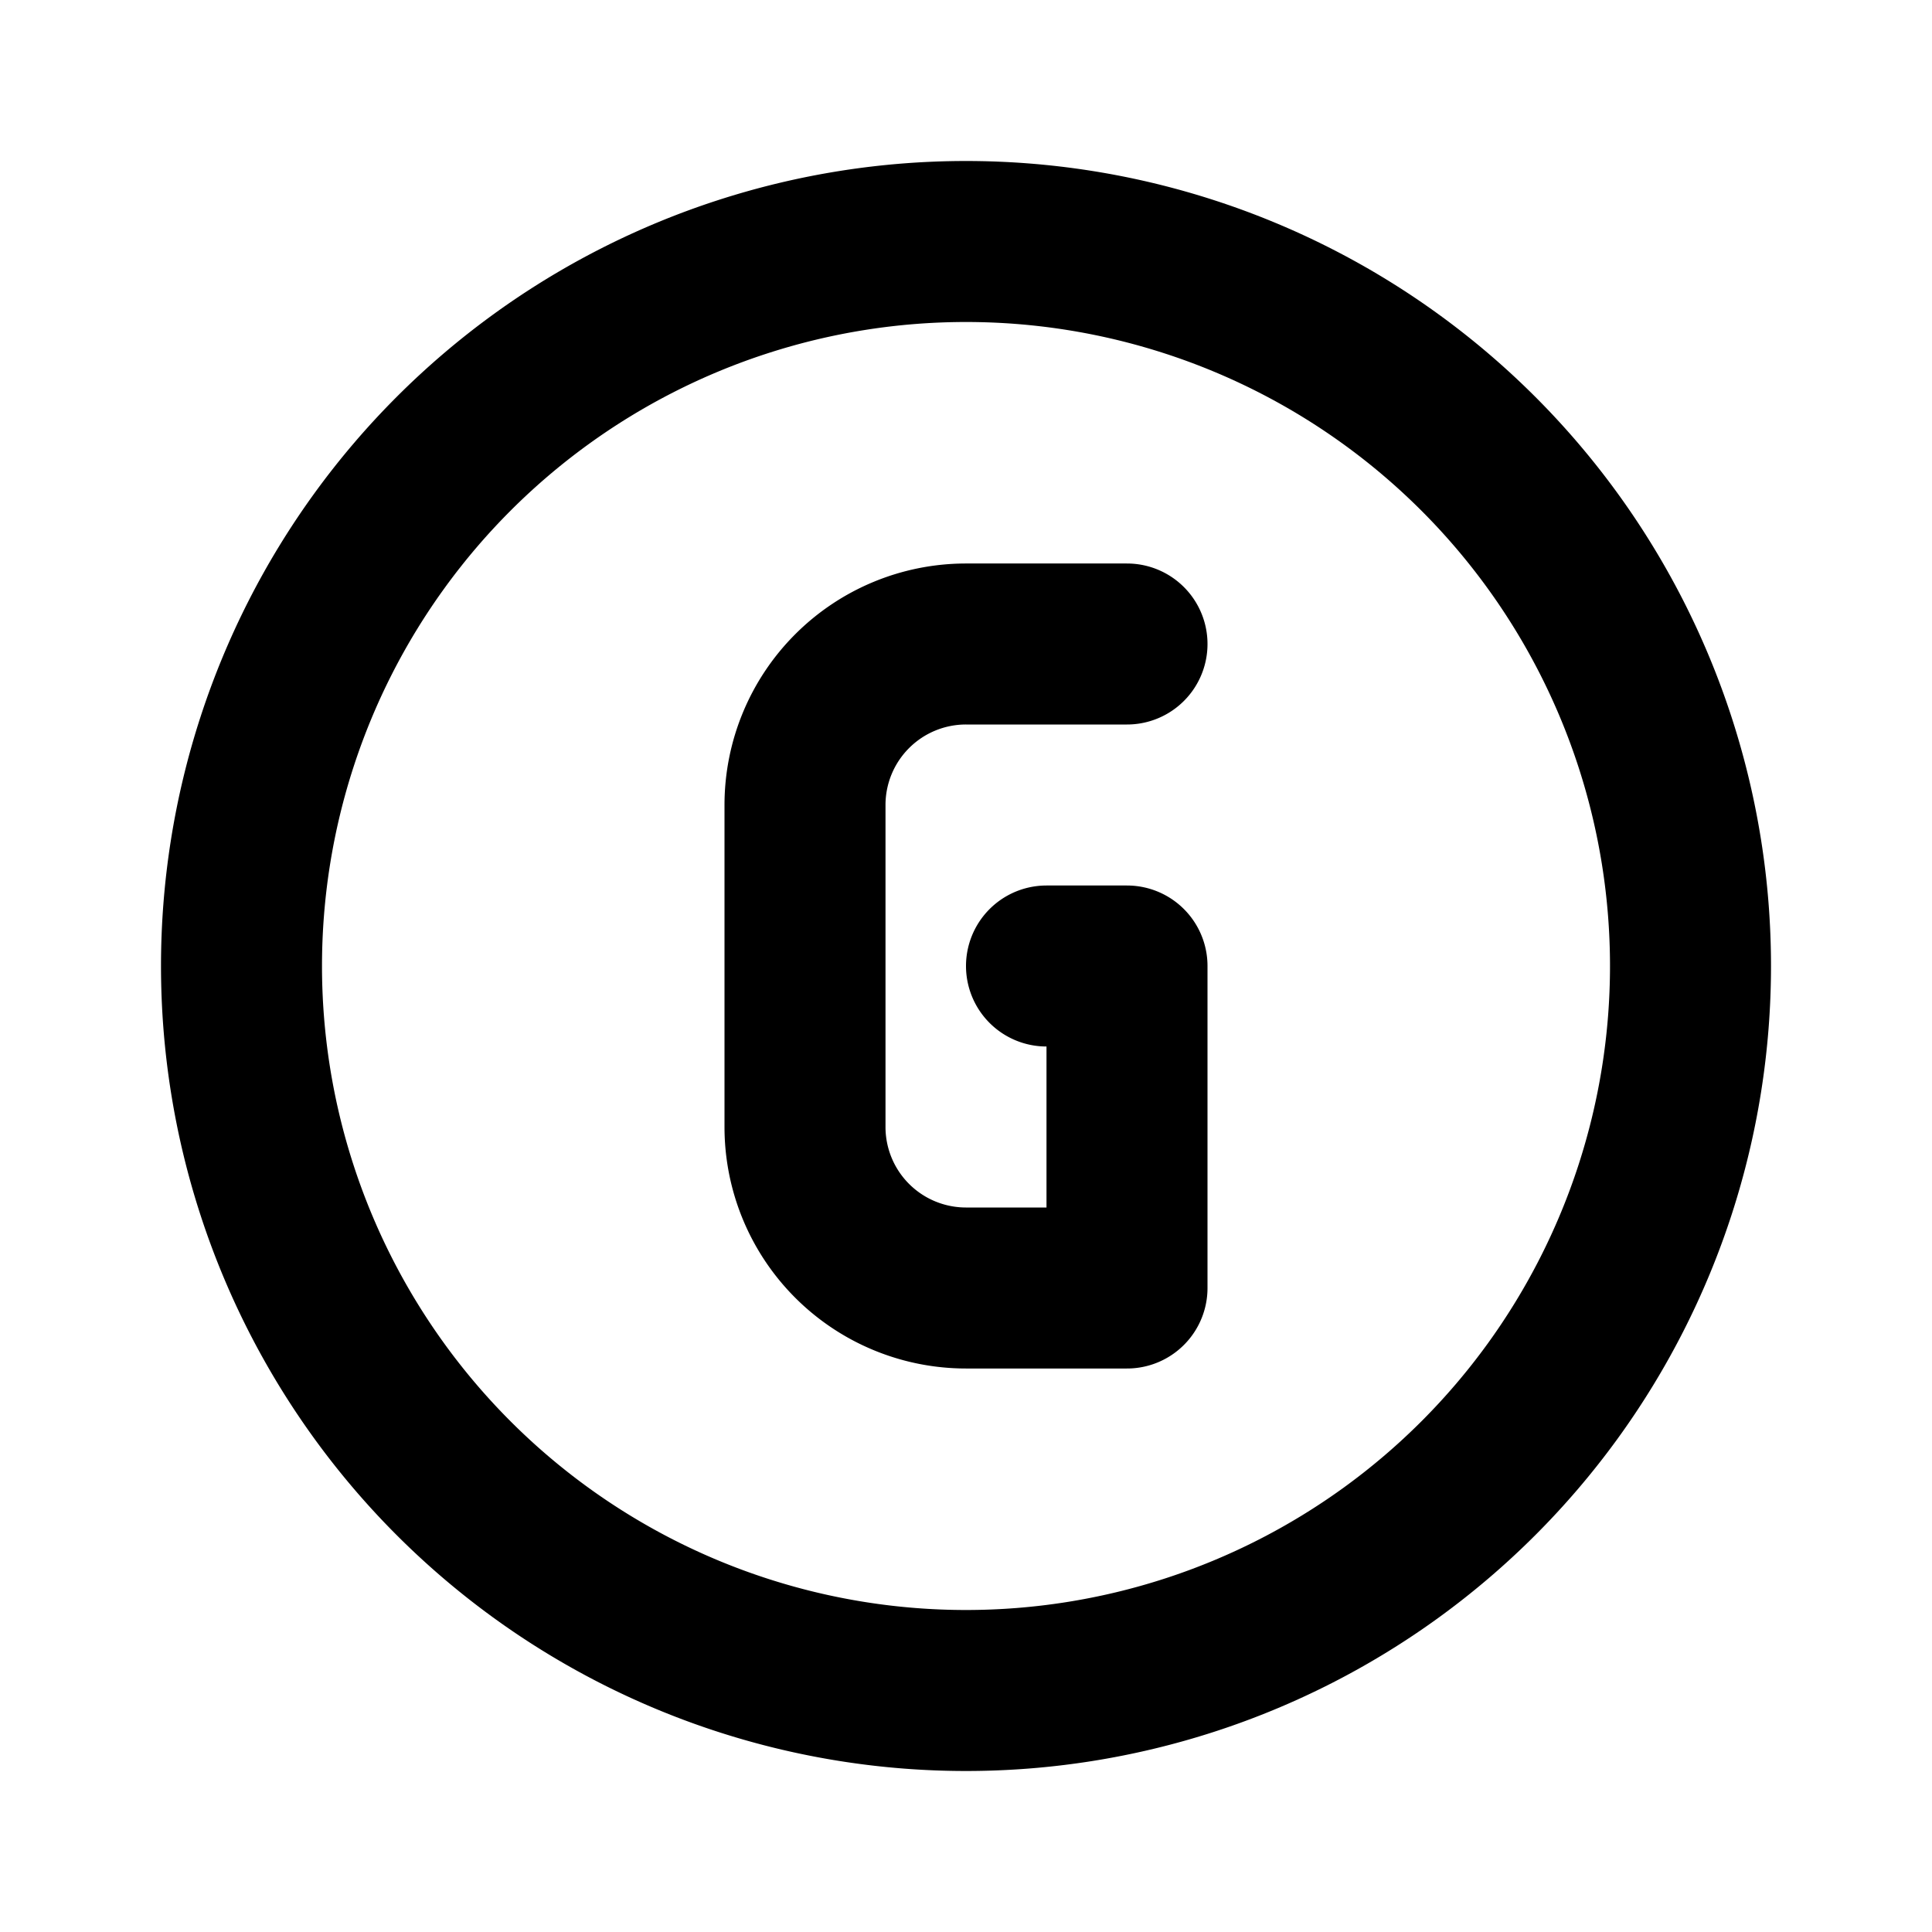 <svg id="icon" xmlns="http://www.w3.org/2000/svg" class="icon icon-tabler icon-tabler-circle-letter-g" width="24" height="24" viewBox="0 0 24 24" stroke-width="2" stroke="currentColor" fill="none" stroke-linecap="round" stroke-linejoin="round">
  <path stroke="none" d="M0 0h24v24H0z" fill="none"/>
  <path d="M12 12m-9 0a9 9 0 1 0 18 0a9 9 0 1 0 -18 0" />
  <path d="M14 8h-2a2 2 0 0 0 -2 2v4a2 2 0 0 0 2 2h2v-4h-1" />
</svg>


